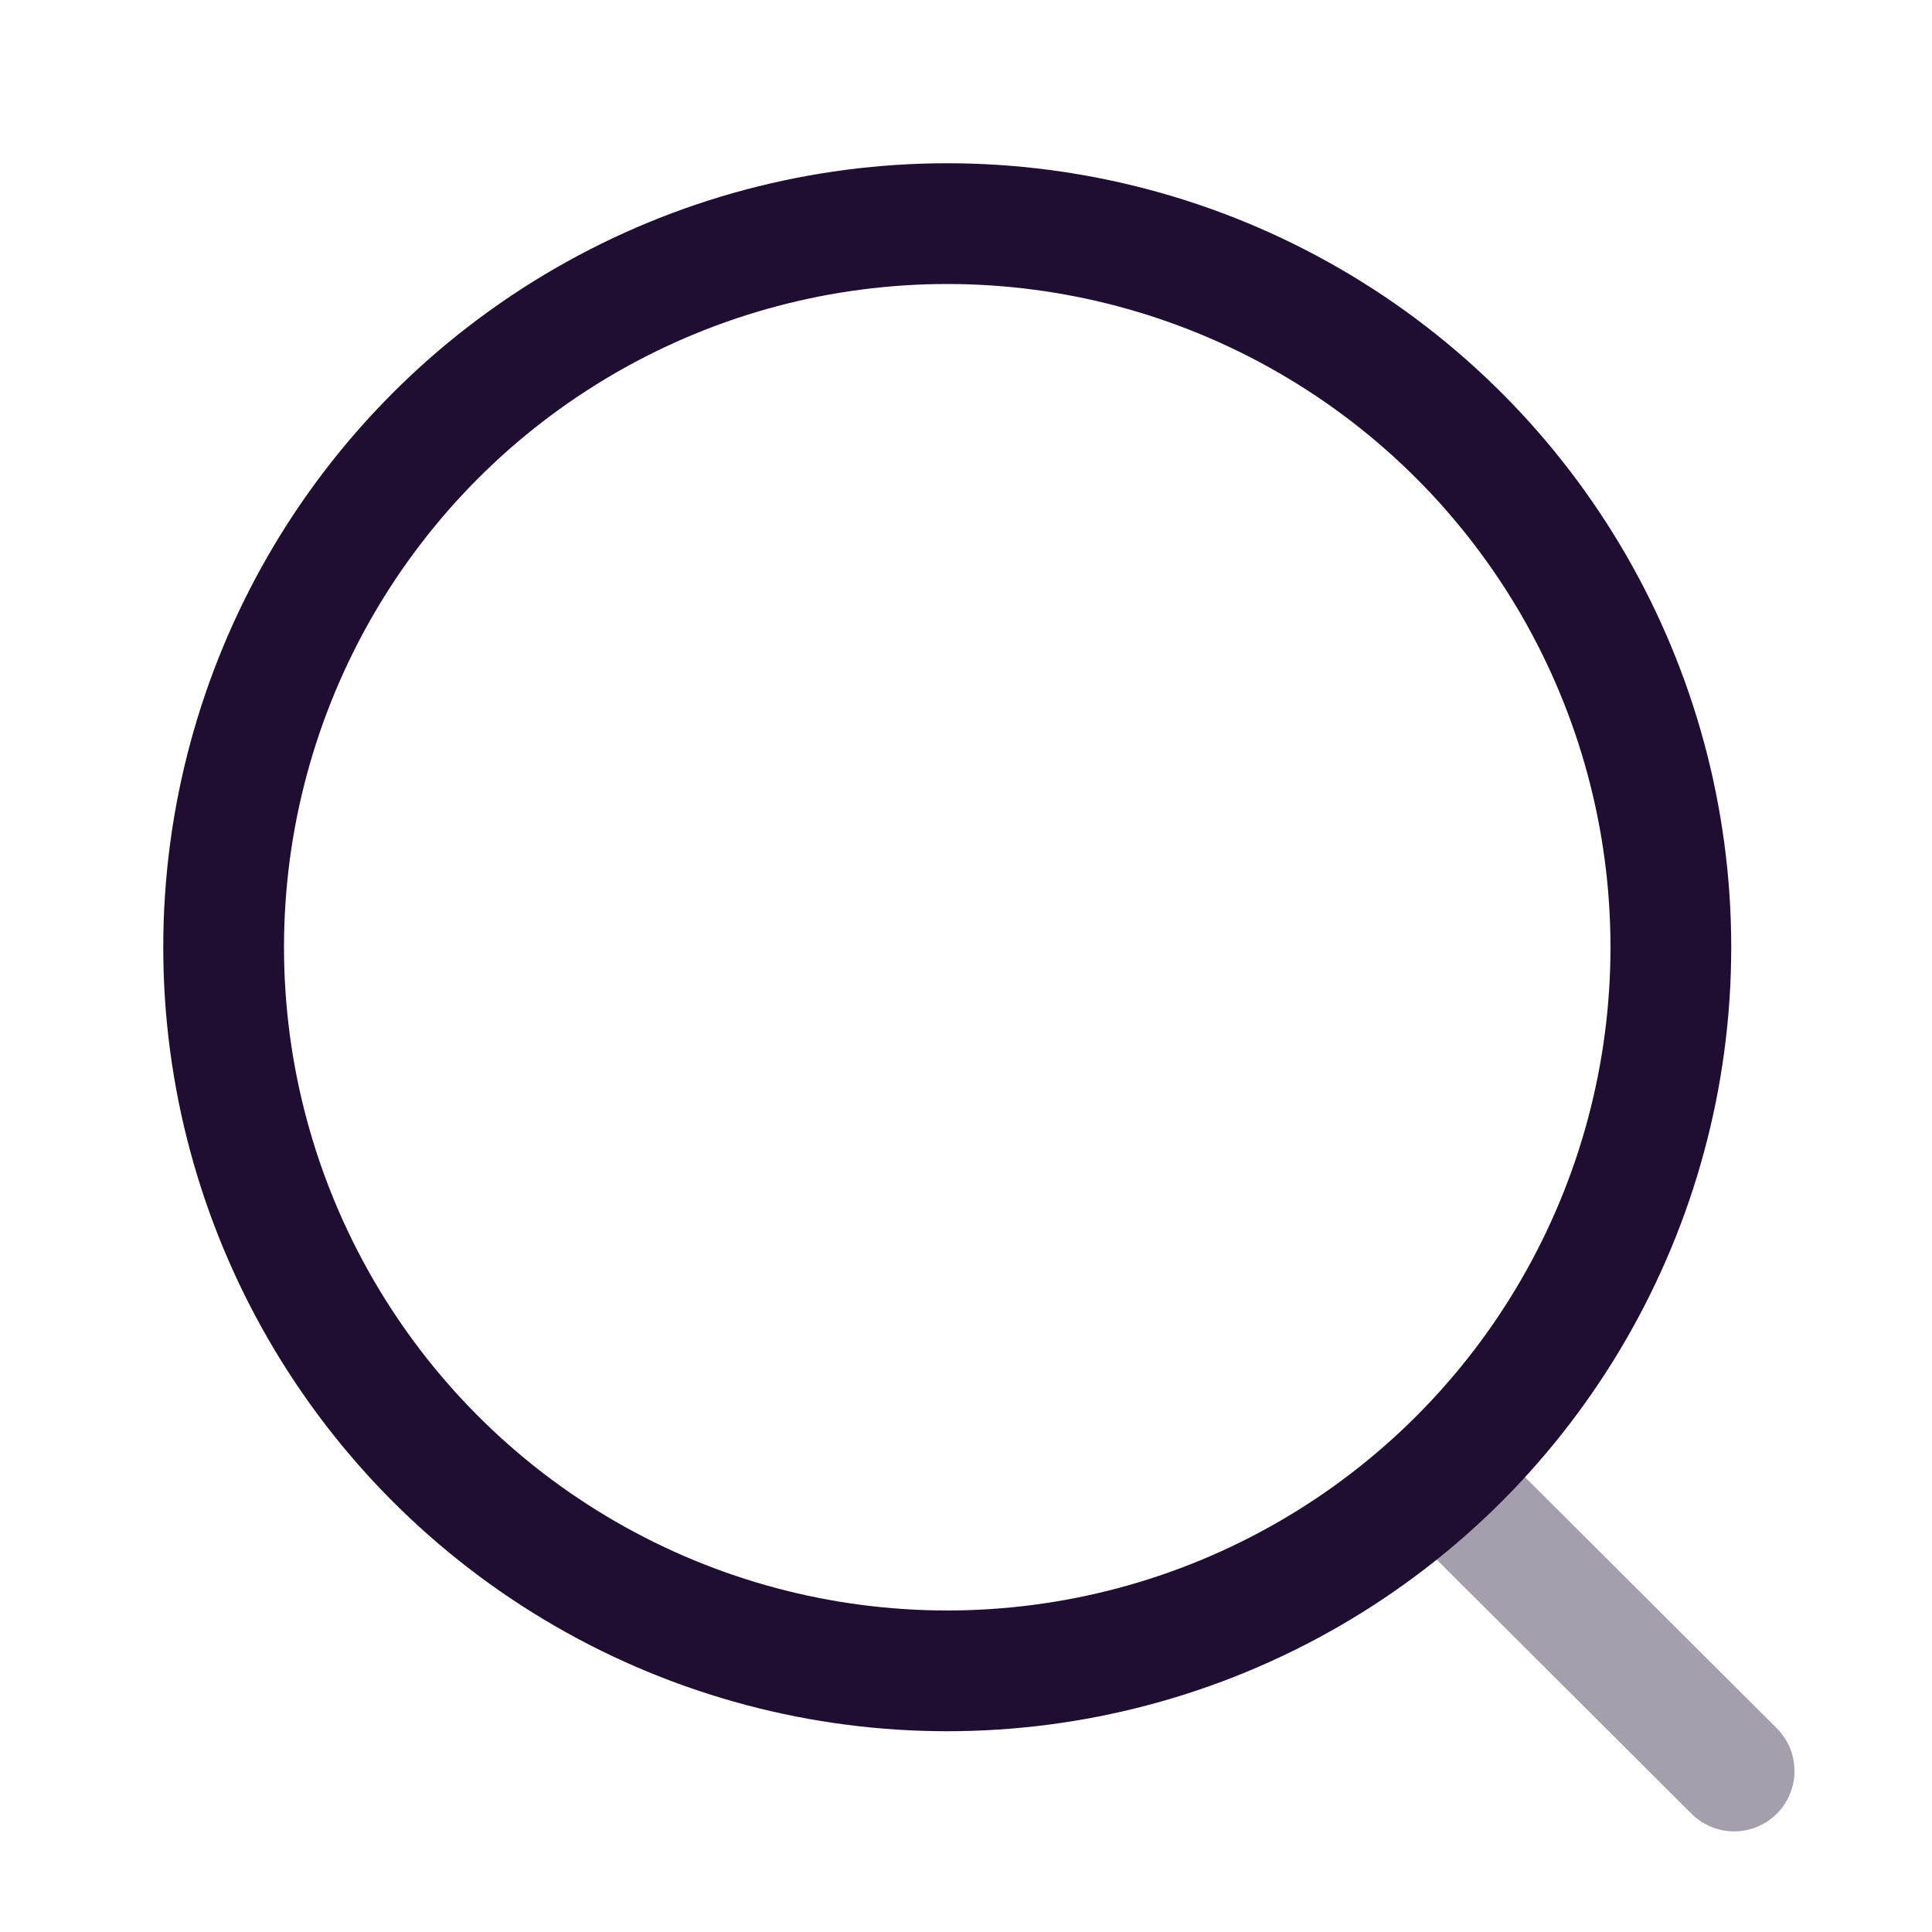 <svg xmlns="http://www.w3.org/2000/svg" width="24" height="24" fill="none" viewBox="0 0 24 24"><circle cx="11.767" cy="11.767" r="8.989" stroke="#200E32" stroke-linecap="round" stroke-linejoin="round" stroke-width="1.5"/><path stroke="#200E32" stroke-linecap="round" stroke-linejoin="round" stroke-width="1.5" d="M18.018 18.485L21.542 22" opacity=".4"/></svg>